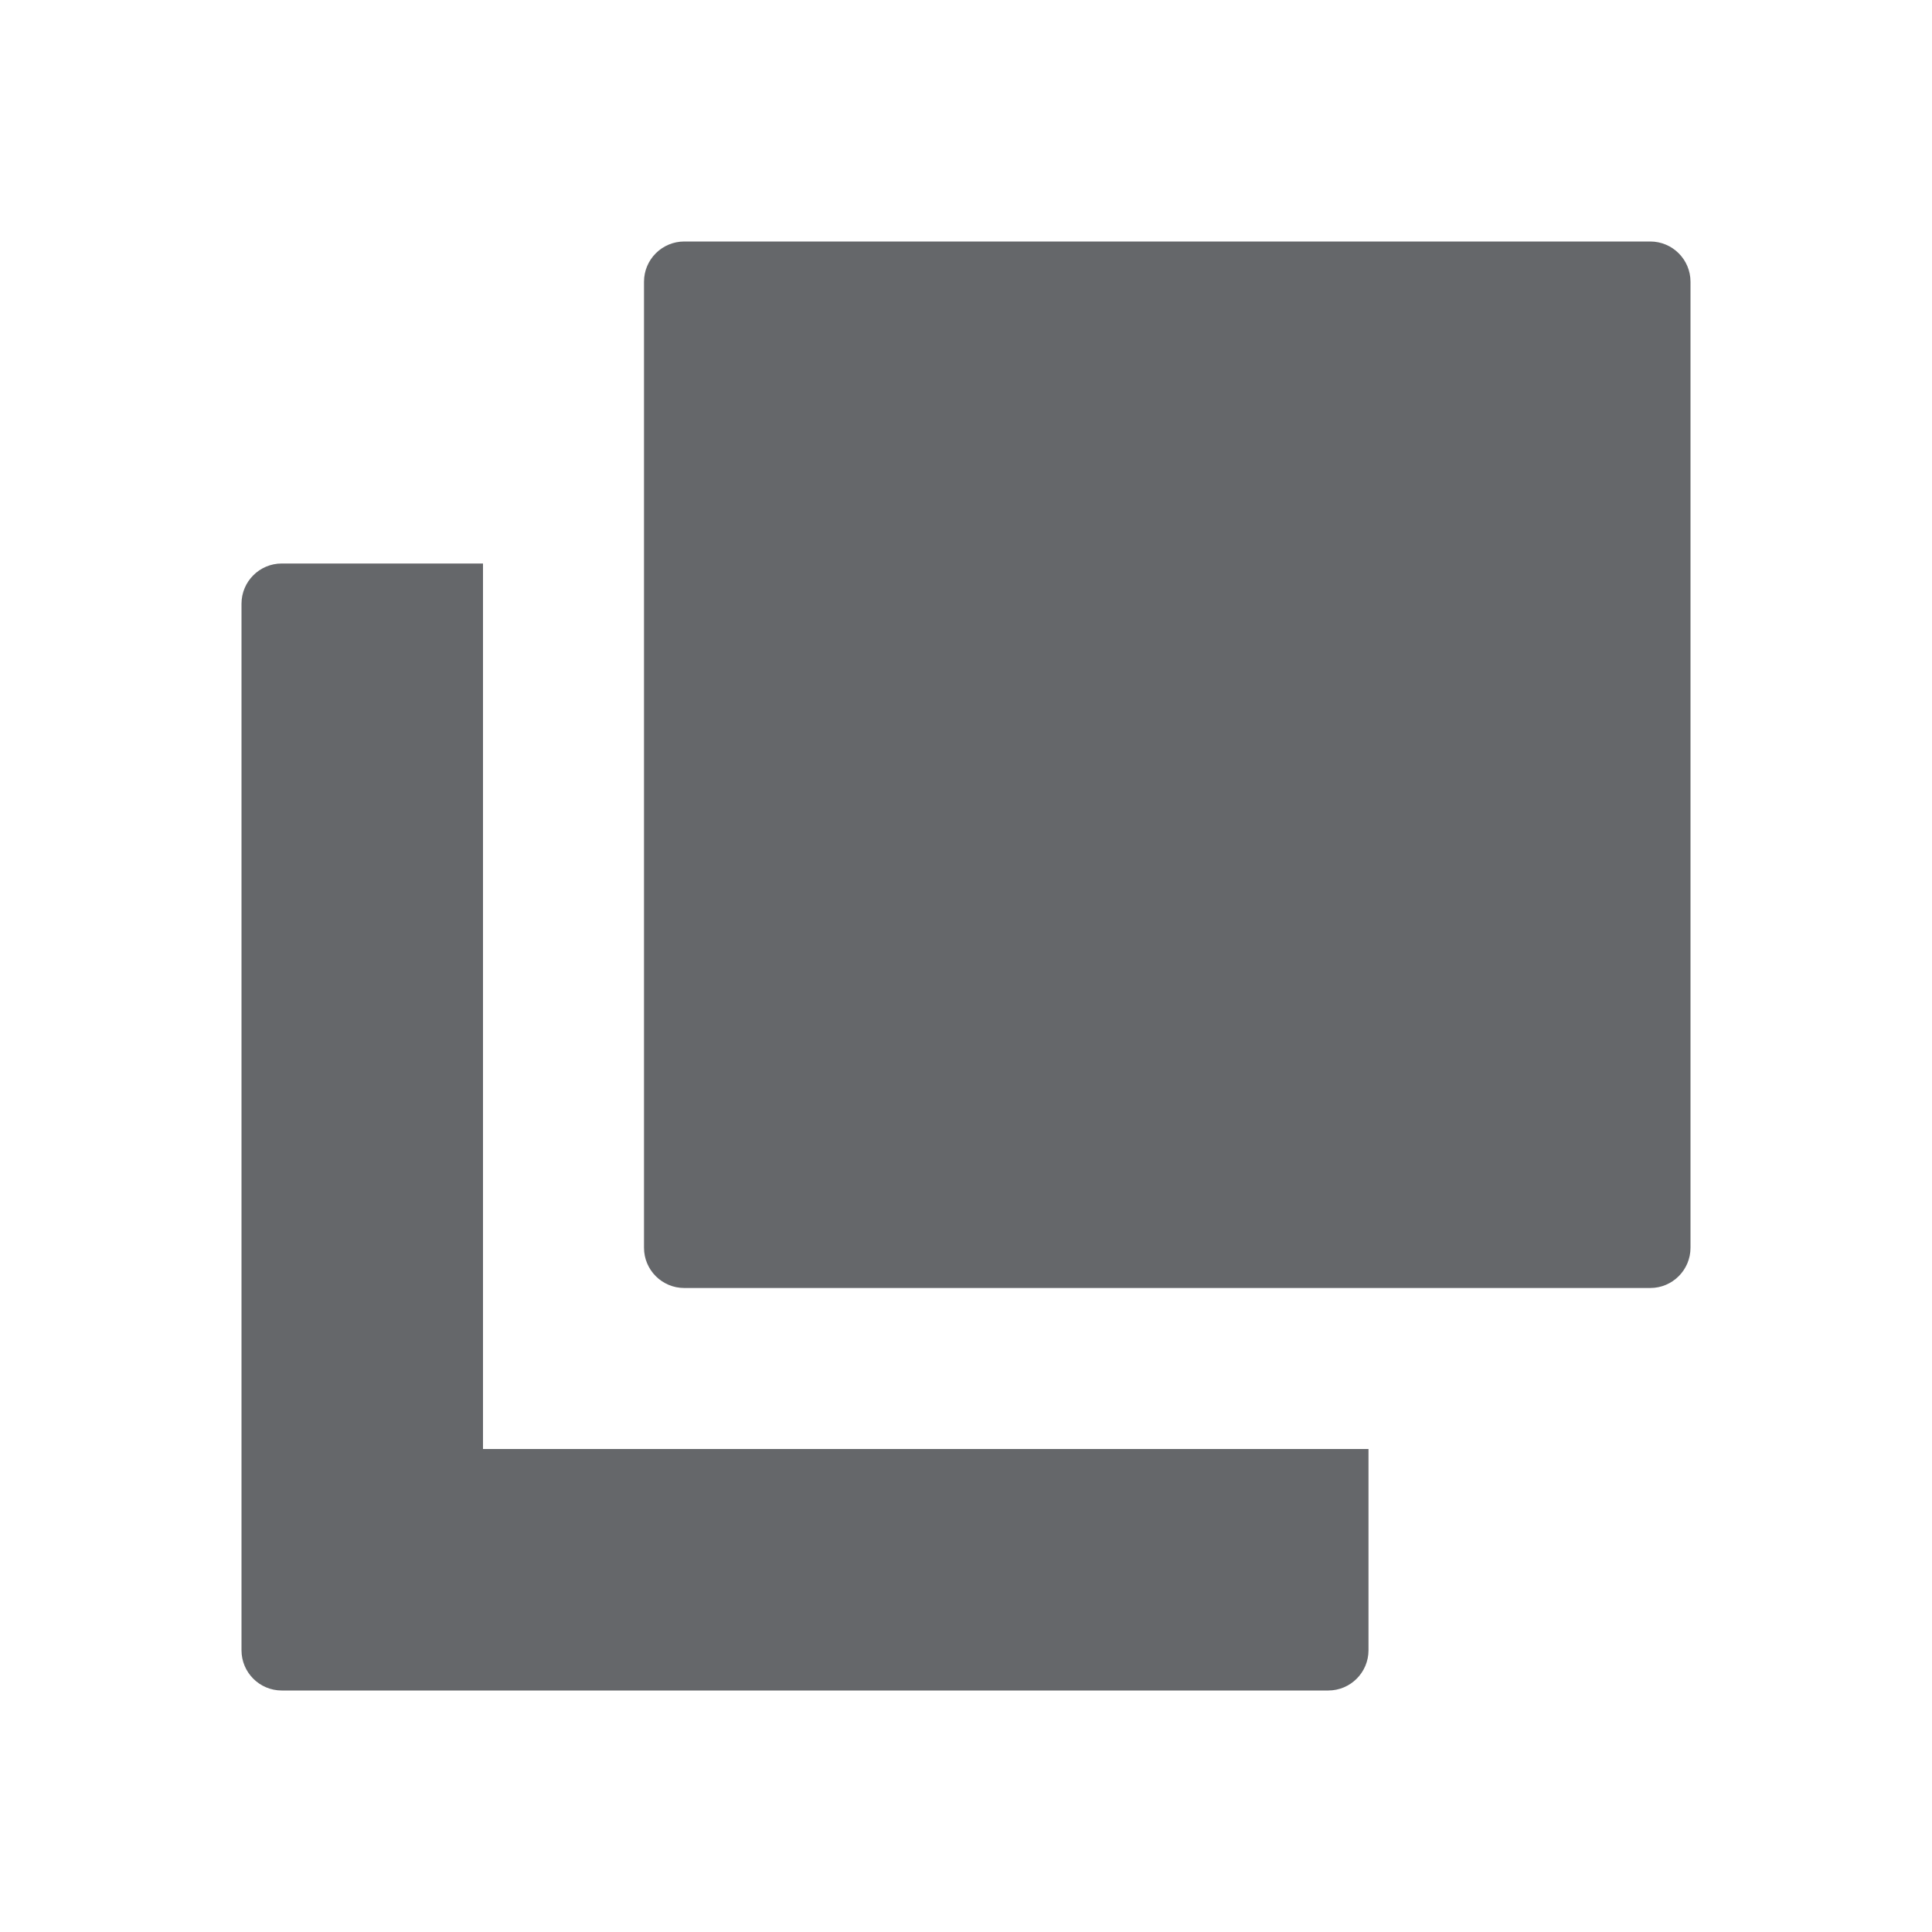 <svg xmlns="http://www.w3.org/2000/svg" width="24" height="24" viewBox="0 0 24 24">
    <g fill="none" fill-rule="evenodd">
        <g fill="#65676A">
            <g>
                <path d="M6 7v11h11v2.5c0 .276-.224.5-.5.5h-13c-.276 0-.5-.224-.5-.5v-13c0-.276.224-.5.5-.5H6zm14.5-4c.276 0 .5.224.5.5v12c0 .276-.224.5-.5.5h-12c-.276 0-.5-.224-.5-.5v-12c0-.276.224-.5.5-.5h12z" transform="translate(-848 -574) translate(848 574)"/>
            </g>
        </g>
    </g>
</svg>
